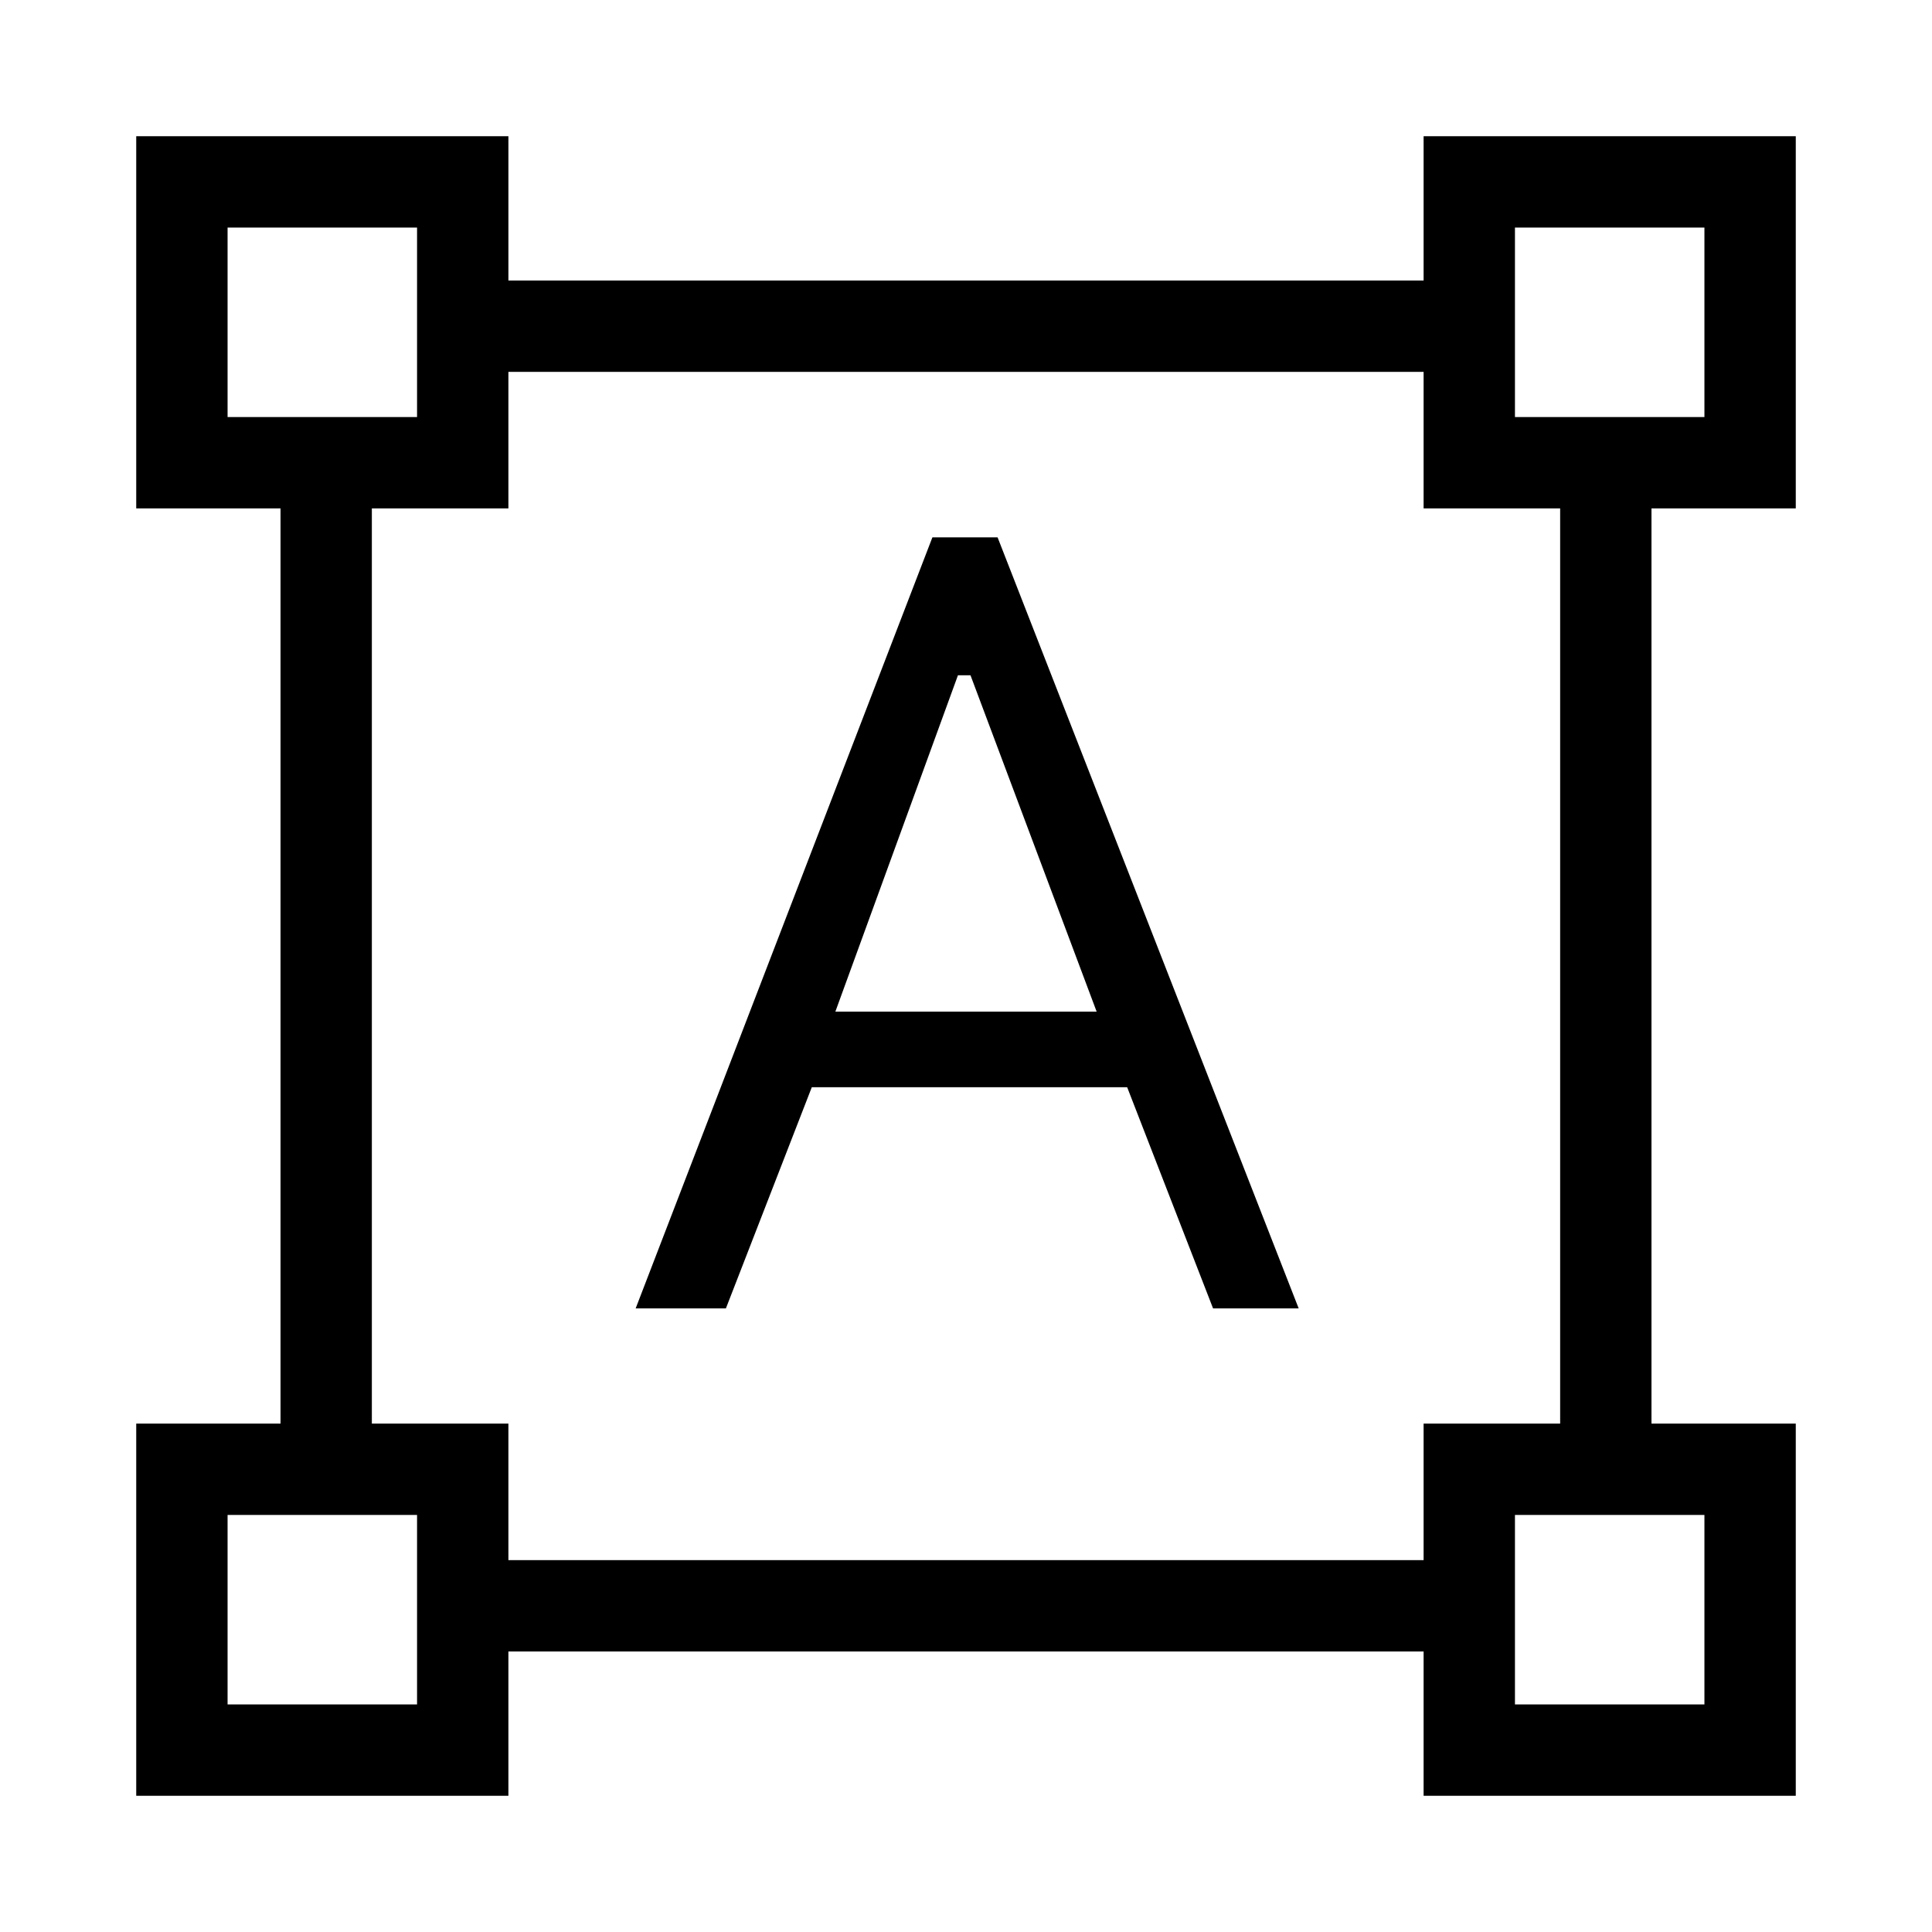 <svg xmlns="http://www.w3.org/2000/svg" width="48" height="48" viewBox="0 -960 960 960"><path d="M67.69-67.69v-184.93h71.7v-454.76h-71.7v-184.93h184.93v71.7h454.76v-71.7h184.93v184.93h-71.7v454.76h71.7v184.93H707.38v-71.7H252.62v71.7H67.69Zm184.93-117.08h454.76v-67.85h67.85v-454.76h-67.85v-67.85H252.62v67.85h-67.85v454.76h67.85v67.85Zm63.23-125.08L463.31-693h32.38l149.62 383.15h-42.54l-42.69-109.92h-156.7l-42.69 109.92h-44.84Zm99.23-147.46h129.84l-62.69-167.15H476l-60.92 167.15Zm-302-295.46h94.15v-94.15h-94.15v94.15Zm639.69 0h94.15v-94.15h-94.15v94.15Zm0 639.69h94.15v-94.15h-94.15v94.15Zm-639.69 0h94.15v-94.15h-94.15v94.15Zm94.15-639.69Zm545.54 0Zm0 545.54Zm-545.54 0Z"/></svg>